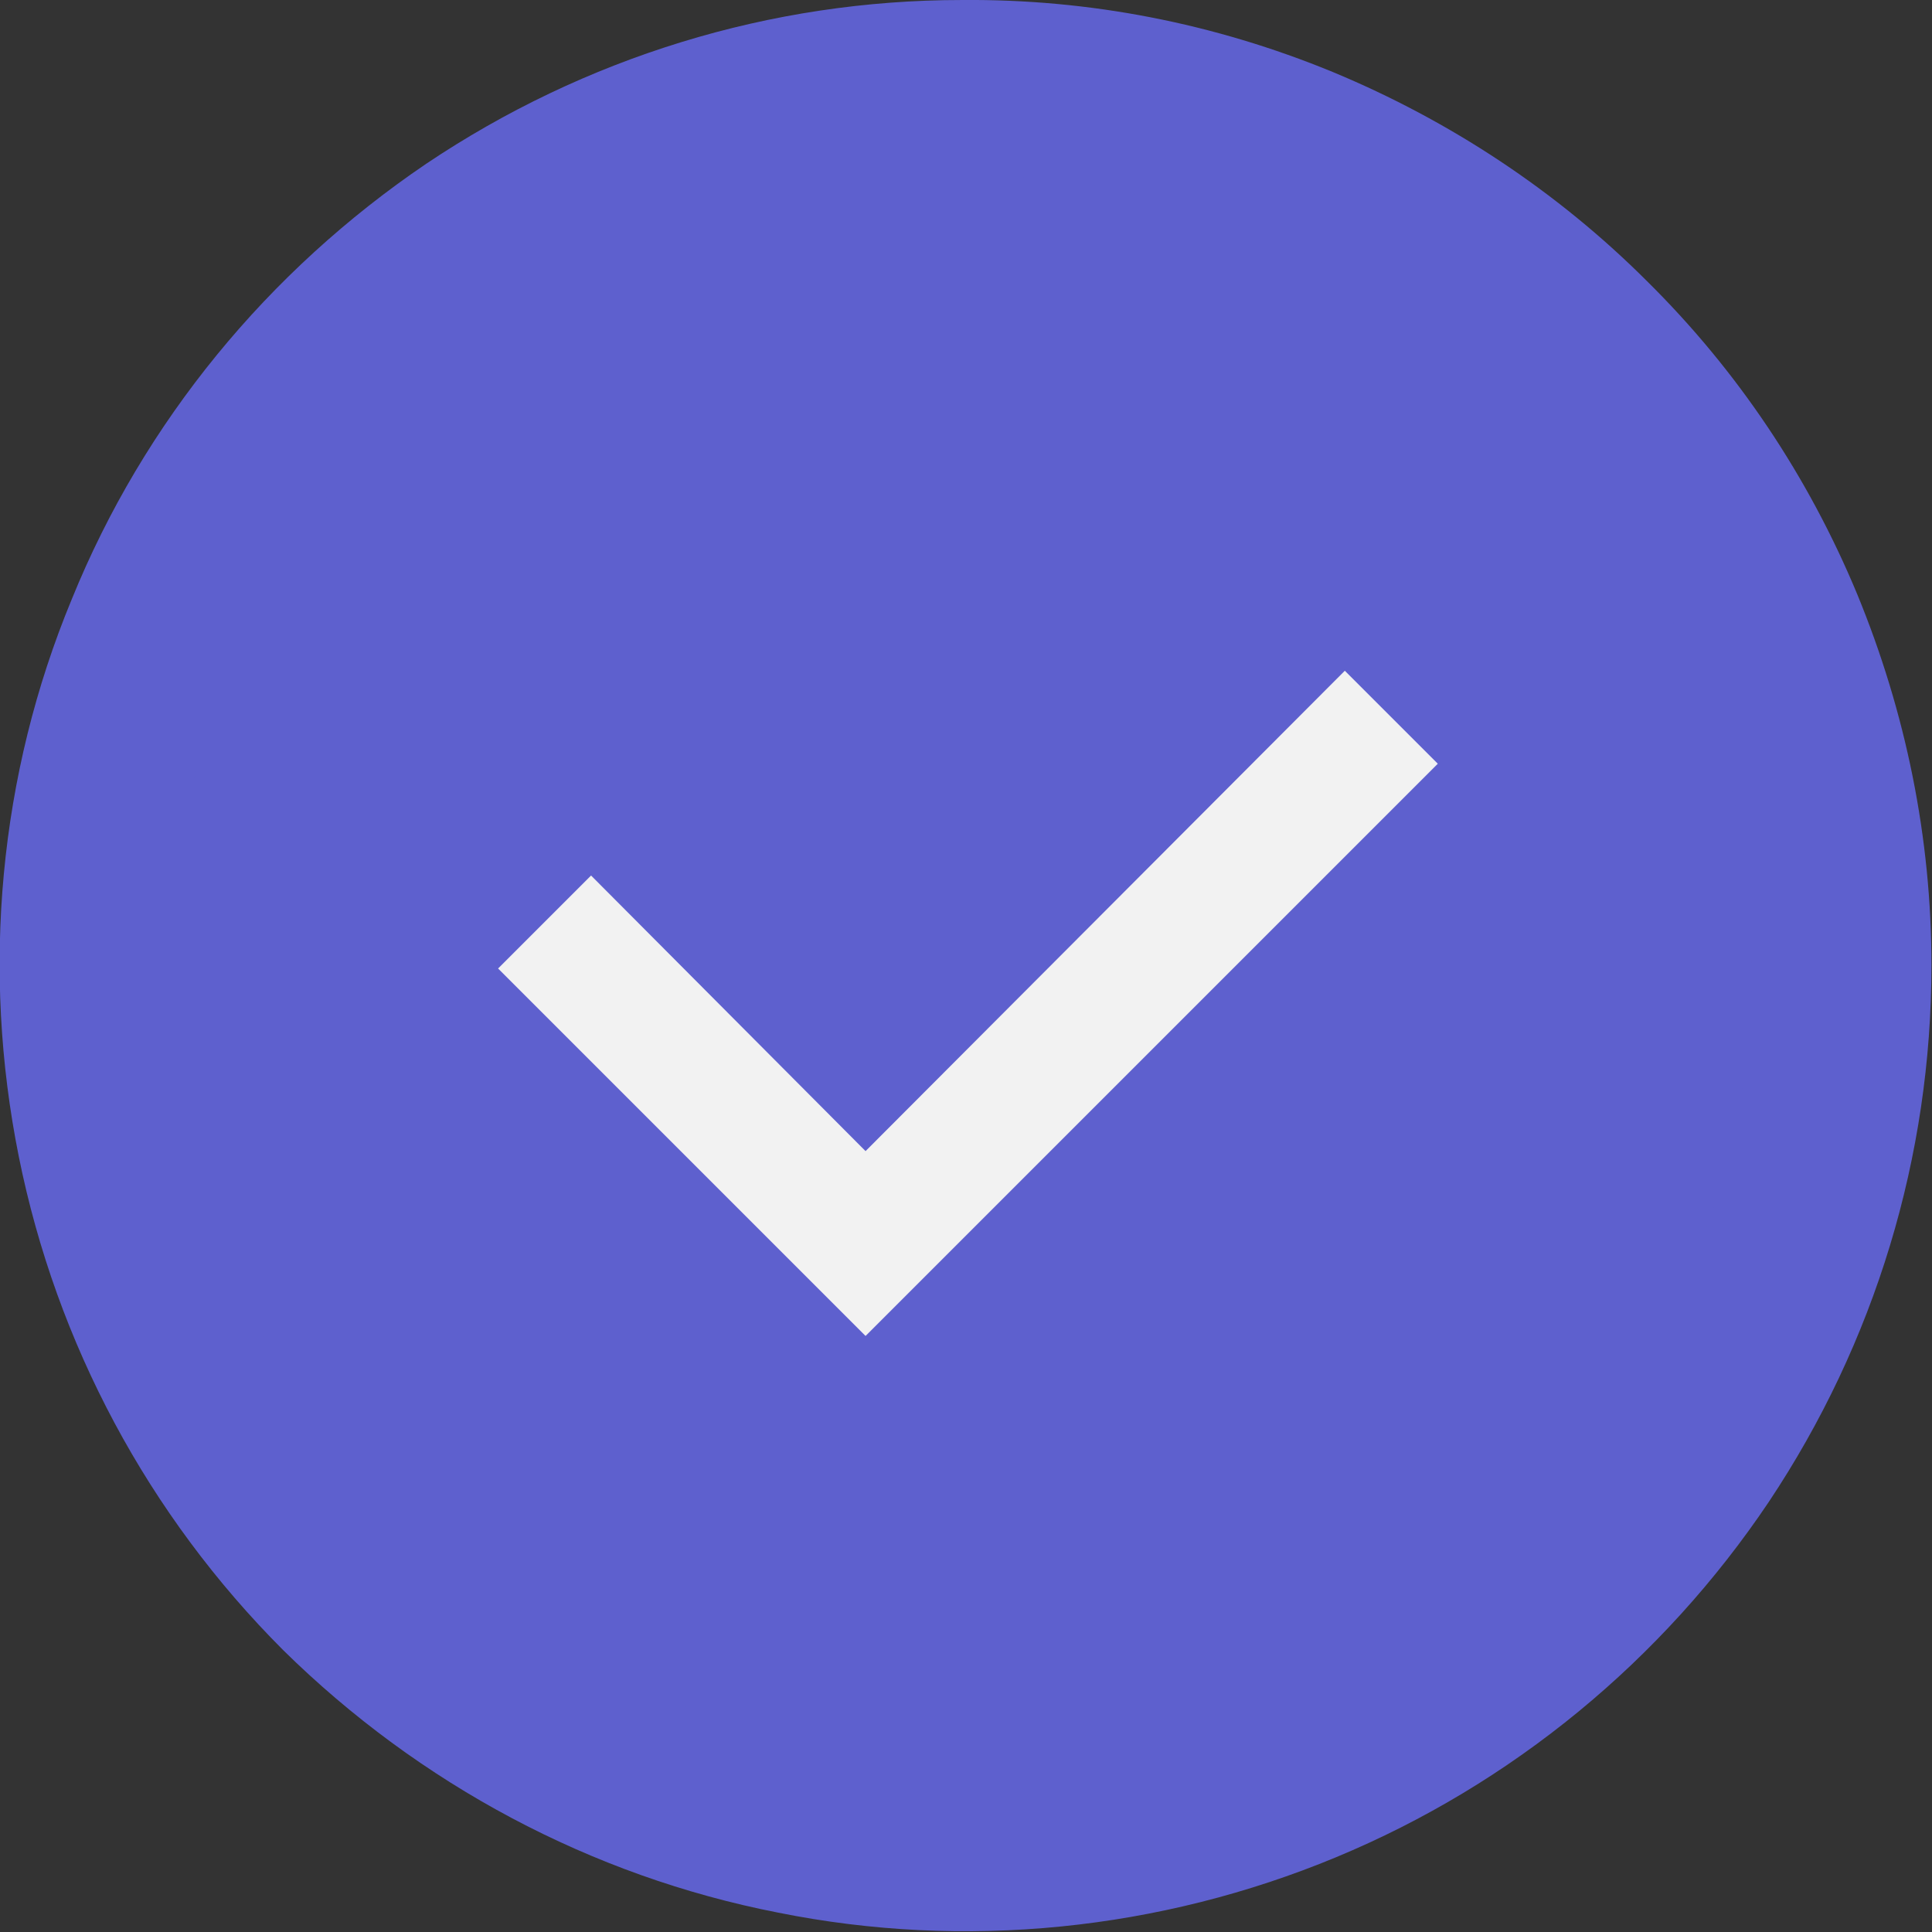 <svg width="17.455" height="17.455" viewBox="0 0 17.455 17.455" fill="none" xmlns="http://www.w3.org/2000/svg" xmlns:xlink="http://www.w3.org/1999/xlink">
	<rect x="0" y="0" width="17.455" height="17.455" fill="#333333" stroke="none"/>
	<desc>
			Created with Pixso.
	</desc>
	<defs/>
	<path id="Vector" d="M16.11 8.74C16.11 12.83 12.8 16.15 8.7 16.15C4.61 16.15 1.29 12.83 1.29 8.74C1.29 4.65 4.61 1.33 8.7 1.33C12.8 1.33 16.11 4.65 16.11 8.74Z" fill="#5E60CE" fill-opacity="1" fill-rule="evenodd"/>
	<path id="Vector" d="M8.69 1.58C10.1 1.58 11.48 2 12.65 2.79C13.83 3.57 14.74 4.69 15.28 5.99C15.82 7.29 15.97 8.73 15.69 10.12C15.41 11.5 14.73 12.77 13.74 13.77C12.74 14.77 11.46 15.45 10.08 15.73C8.69 16 7.26 15.86 5.95 15.32C4.65 14.78 3.53 13.86 2.75 12.69C1.96 11.52 1.55 10.13 1.55 8.72C1.55 6.83 2.31 5.02 3.65 3.68C4.98 2.34 6.8 1.59 8.69 1.58ZM8.69 7.62e-5C6.96 0 5.28 0.52 3.85 1.48C2.42 2.45 1.3 3.81 0.65 5.41C-0.01 7 -0.17 8.76 0.17 10.45C0.51 12.14 1.34 13.69 2.56 14.91C3.79 16.12 5.34 16.95 7.03 17.28C8.72 17.62 10.48 17.44 12.07 16.78C13.66 16.12 15.02 15 15.98 13.57C16.94 12.13 17.45 10.45 17.45 8.72C17.45 7.57 17.22 6.44 16.78 5.37C16.34 4.31 15.7 3.35 14.88 2.54C14.07 1.73 13.1 1.09 12.04 0.65C10.97 0.21 9.84 -0.01 8.69 7.62e-5Z" fill="#5E60CE" fill-opacity="1" fill-rule="nonzero"/>
	<path id="Vector" d="M12.15 6.06L7.82 10.4L5.34 7.91L4.5 8.75L7.82 12.07L12.99 6.9L12.15 6.06Z" fill="#F2F2F2" fill-opacity="1" fill-rule="nonzero"/>
</svg>
